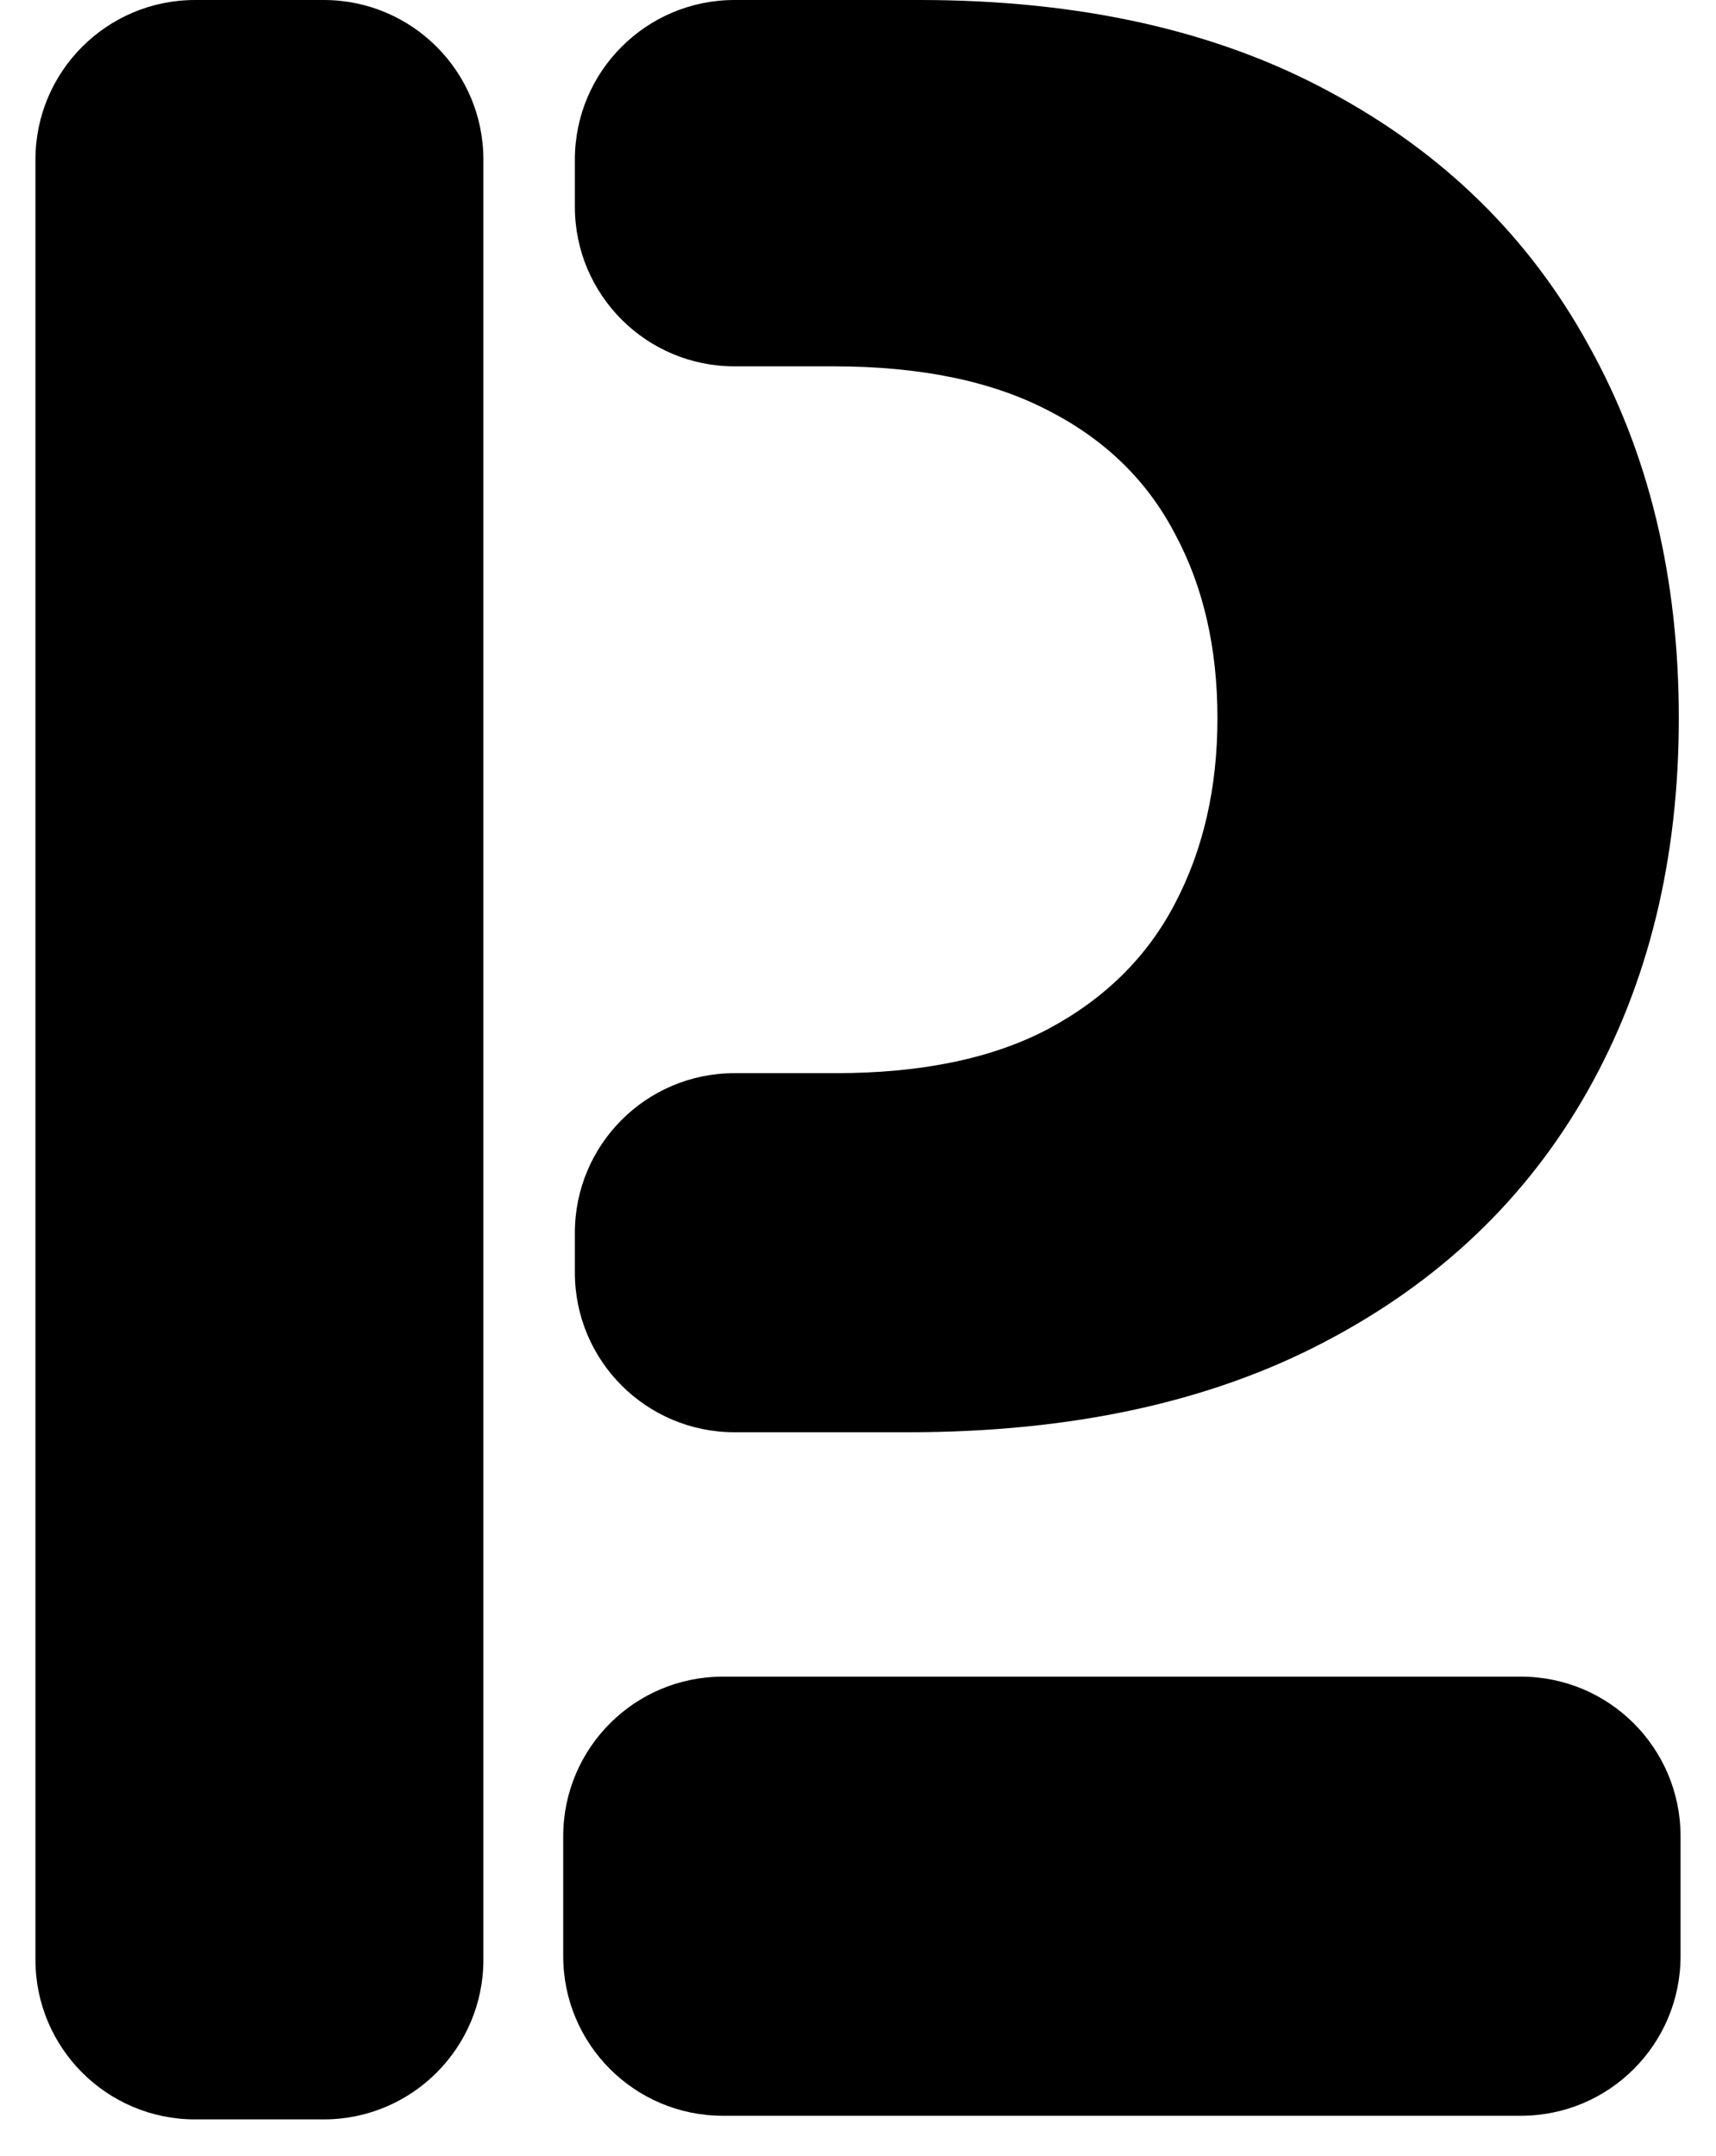 <svg width="43" height="54" viewBox="0 0 43 54" fill="none" xmlns="http://www.w3.org/2000/svg">
<path d="M33.332 2.307C30.498 0.769 27.067 0 23.041 0H18.405C16.196 0 14.405 1.791 14.405 4V5.177C14.405 7.386 16.196 9.177 18.405 9.177H20.889C23.067 9.177 24.864 9.548 26.281 10.291C27.698 11.017 28.752 12.046 29.444 13.376C30.152 14.69 30.507 16.228 30.507 17.991C30.507 19.736 30.152 21.283 29.444 22.631C28.752 23.962 27.698 25.007 26.281 25.768C24.881 26.511 23.101 26.883 20.941 26.883H18.405C16.196 26.883 14.405 28.673 14.405 30.883V31.878C14.405 34.087 16.196 35.878 18.405 35.878H22.756C26.834 35.878 30.308 35.126 33.177 33.623C36.063 32.119 38.266 30.019 39.787 27.323C41.308 24.627 42.068 21.516 42.068 17.991C42.068 14.465 41.317 11.354 39.813 8.658C38.327 5.945 36.166 3.828 33.332 2.307Z" fill="black"/>
<path d="M0.888 4V49.091C0.888 51.3 2.679 53.091 4.888 53.091H8.112C10.322 53.091 12.113 51.3 12.113 49.091L12.113 4C12.113 1.791 10.322 0 8.112 0H4.888C2.679 0 0.888 1.791 0.888 4Z" fill="black"/>
<path d="M38.112 42L18.113 42C15.903 42 14.113 43.791 14.113 46L14.113 49C14.113 51.209 15.903 53 18.113 53L38.112 53C40.322 53 42.112 51.209 42.112 49L42.112 46C42.112 43.791 40.322 42 38.112 42Z" fill="black"/>
</svg>
